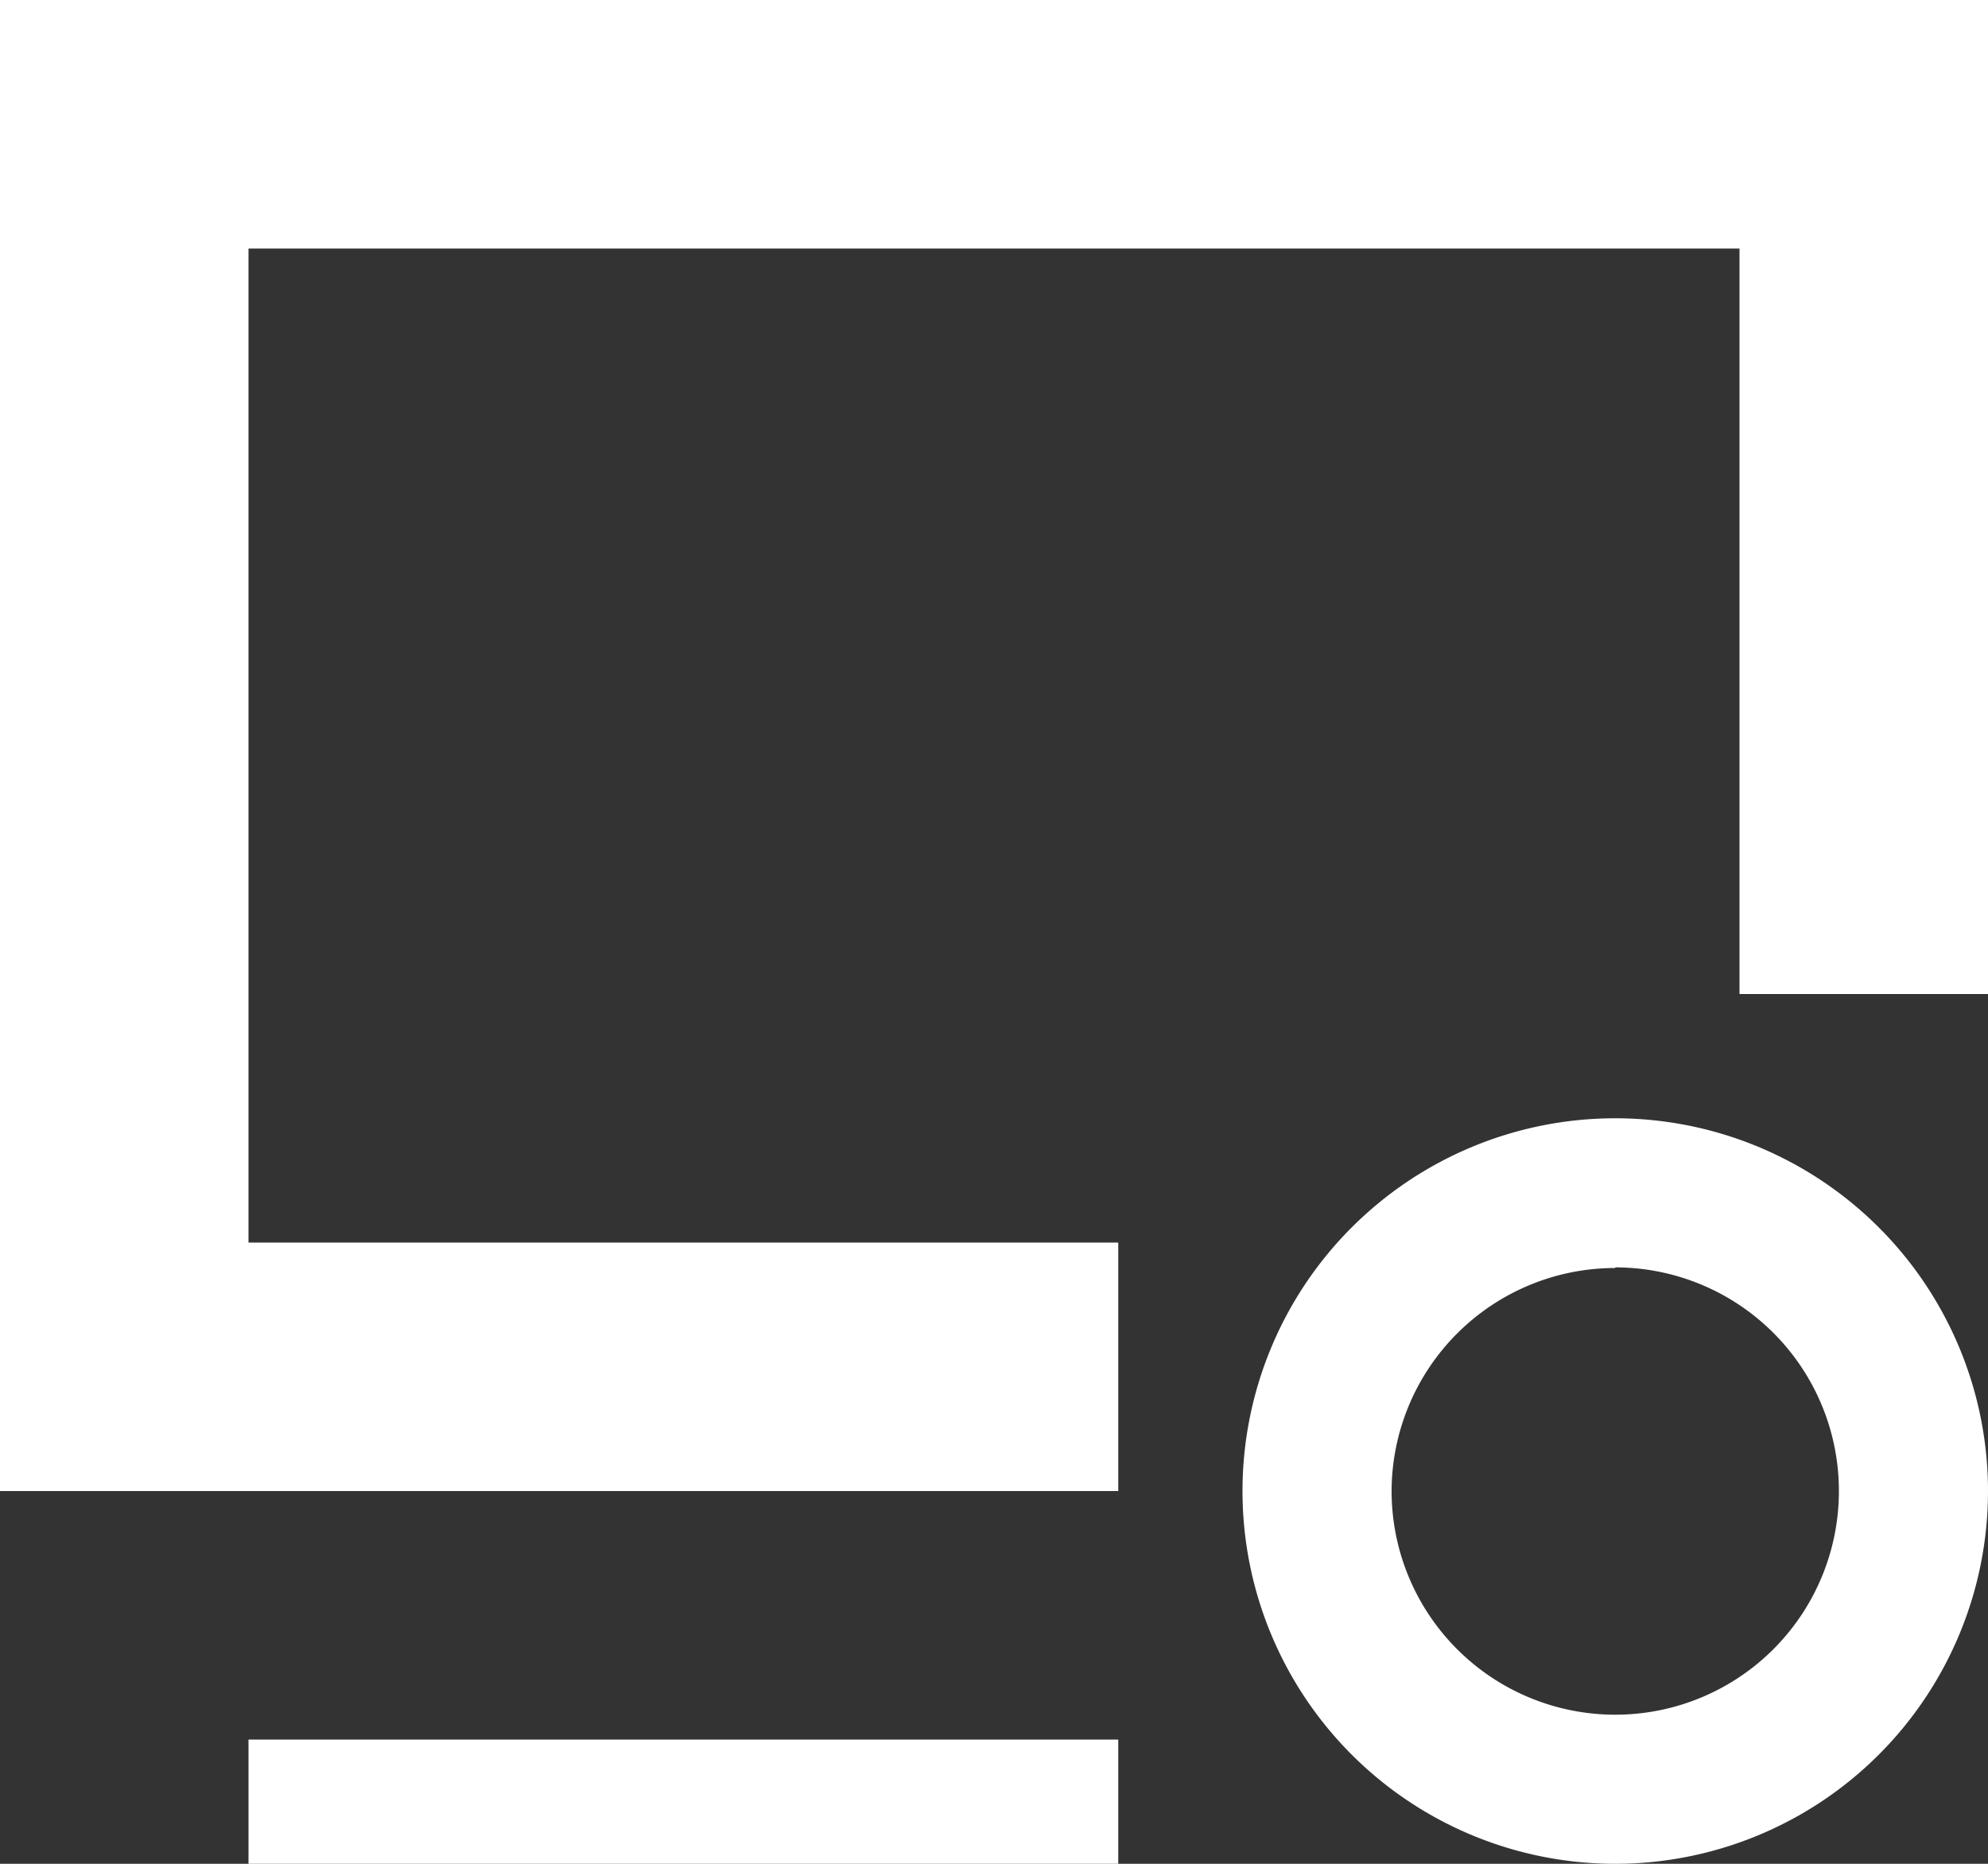 <svg xmlns="http://www.w3.org/2000/svg" width="16" height="15" viewBox="0 0 16 15">
  <rect x="0" y="0" width="16" height="15" fill="#333333" stroke="none"/>
  <defs>
    <style>
      .cls-1 {
        fill: #fff;
        fill-rule: evenodd;
      }
    </style>
  </defs>
  <path id="矩形_26" data-name="矩形 26" class="cls-1" d="M51,464H67v2H51v-2Zm0,2h2v10H51V466Zm14,0h2v6H65v-6Zm-12,8h7v2H53v-2Zm0,4h7v1H53v-1Zm11-5a3,3,0,1,1-3,3A3,3,0,0,1,64,473Zm0,1.2a1.8,1.8,0,1,1-1.8,1.8A1.8,1.8,0,0,1,64,474.205Z" transform="translate(-51 -464)"/>
</svg>
